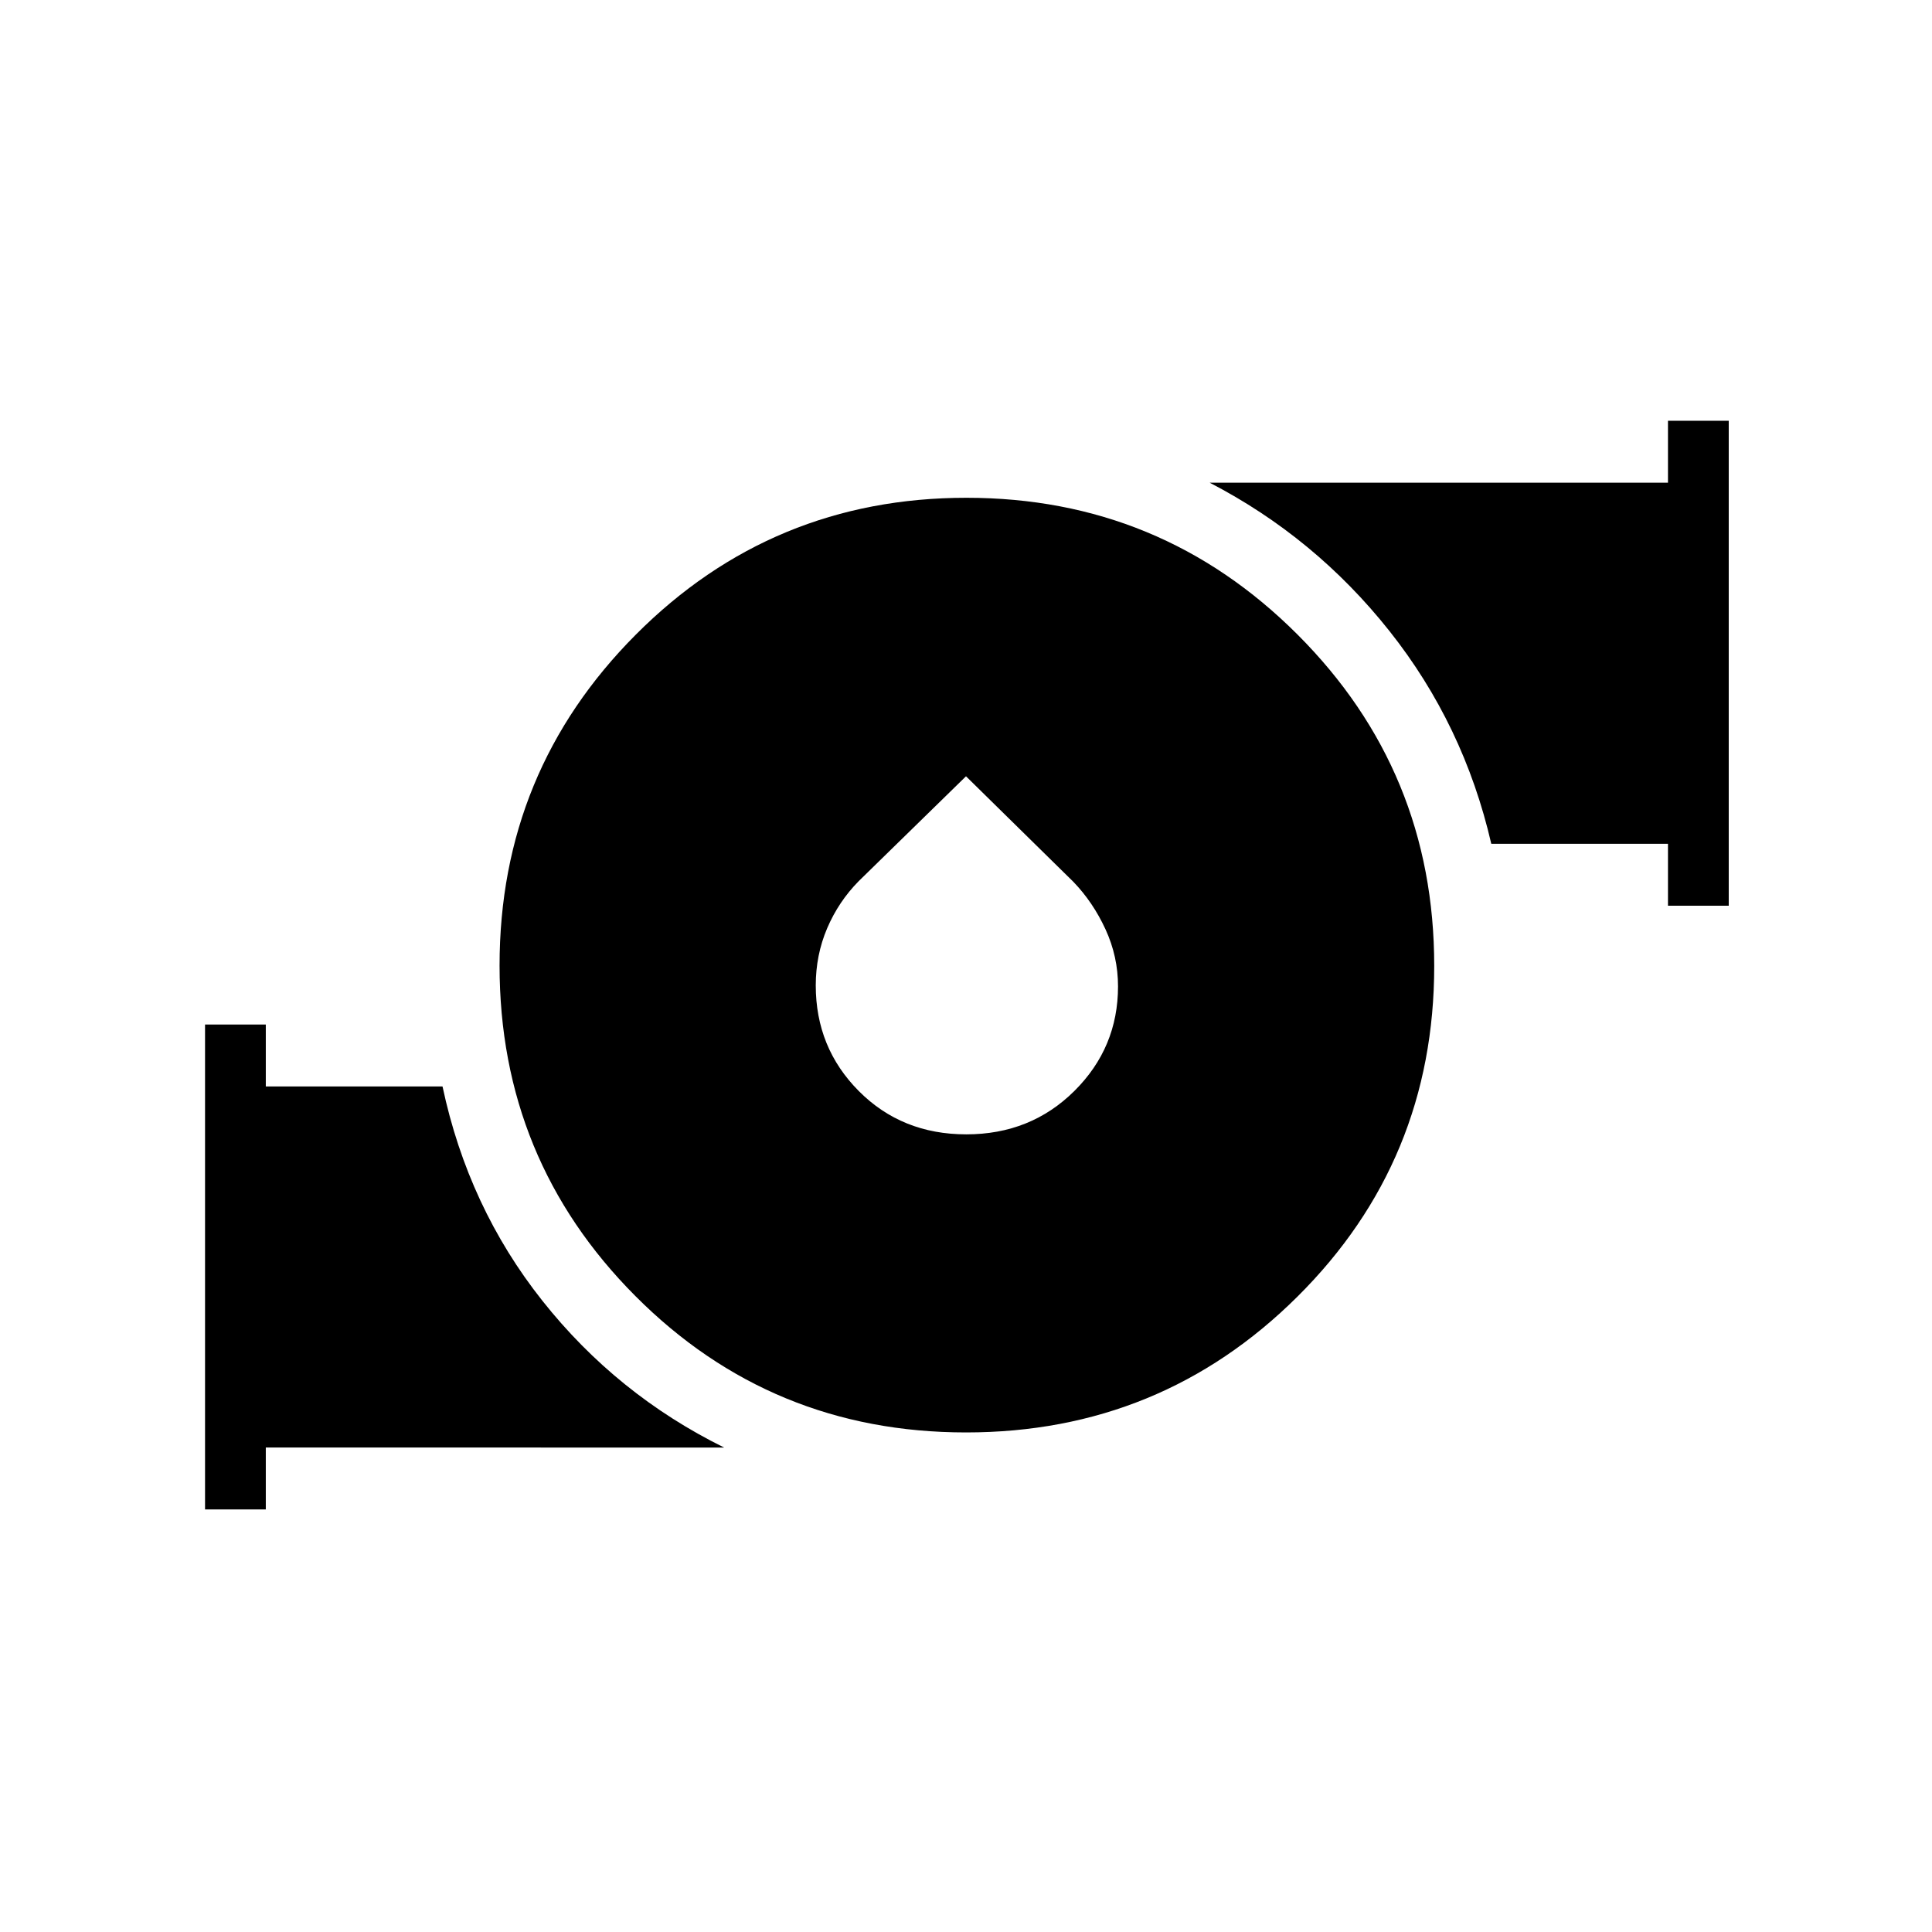 <svg xmlns="http://www.w3.org/2000/svg" height="48" viewBox="0 -960 960 960" width="48"><path d="M480.038-248.231q-96.769 0-164.288-67.741-67.519-67.742-67.519-164.25 0-96.509 67.741-164.47 67.742-67.962 164.25-67.962 96.509 0 164.47 67.924 67.962 67.924 67.962 164.692 0 96.769-67.924 164.288t-164.692 67.519Zm.092-148.115q31.985 0 53.697-21.536 21.712-21.536 21.712-51.984 0-14.853-6.209-28.339-6.209-13.487-15.961-23.609L480-574.269l-53.304 52.095Q416.654-511.989 411-498.718q-5.654 13.271-5.654 28.382 0 30.979 21.399 52.484 21.4 21.506 53.385 21.506Zm348.678-113.615v-30.77h-87.796q-13.651-59.145-50.598-105.712-36.946-46.568-89.337-73.711h227.731v-30.769H859v240.962h-30.192Zm-726.924 300v-240.962h30.193v30.769h87.807q12.755 60.004 49.666 106.541 36.911 46.536 90.258 72.882H132.077v30.77h-30.193Z"/></svg>